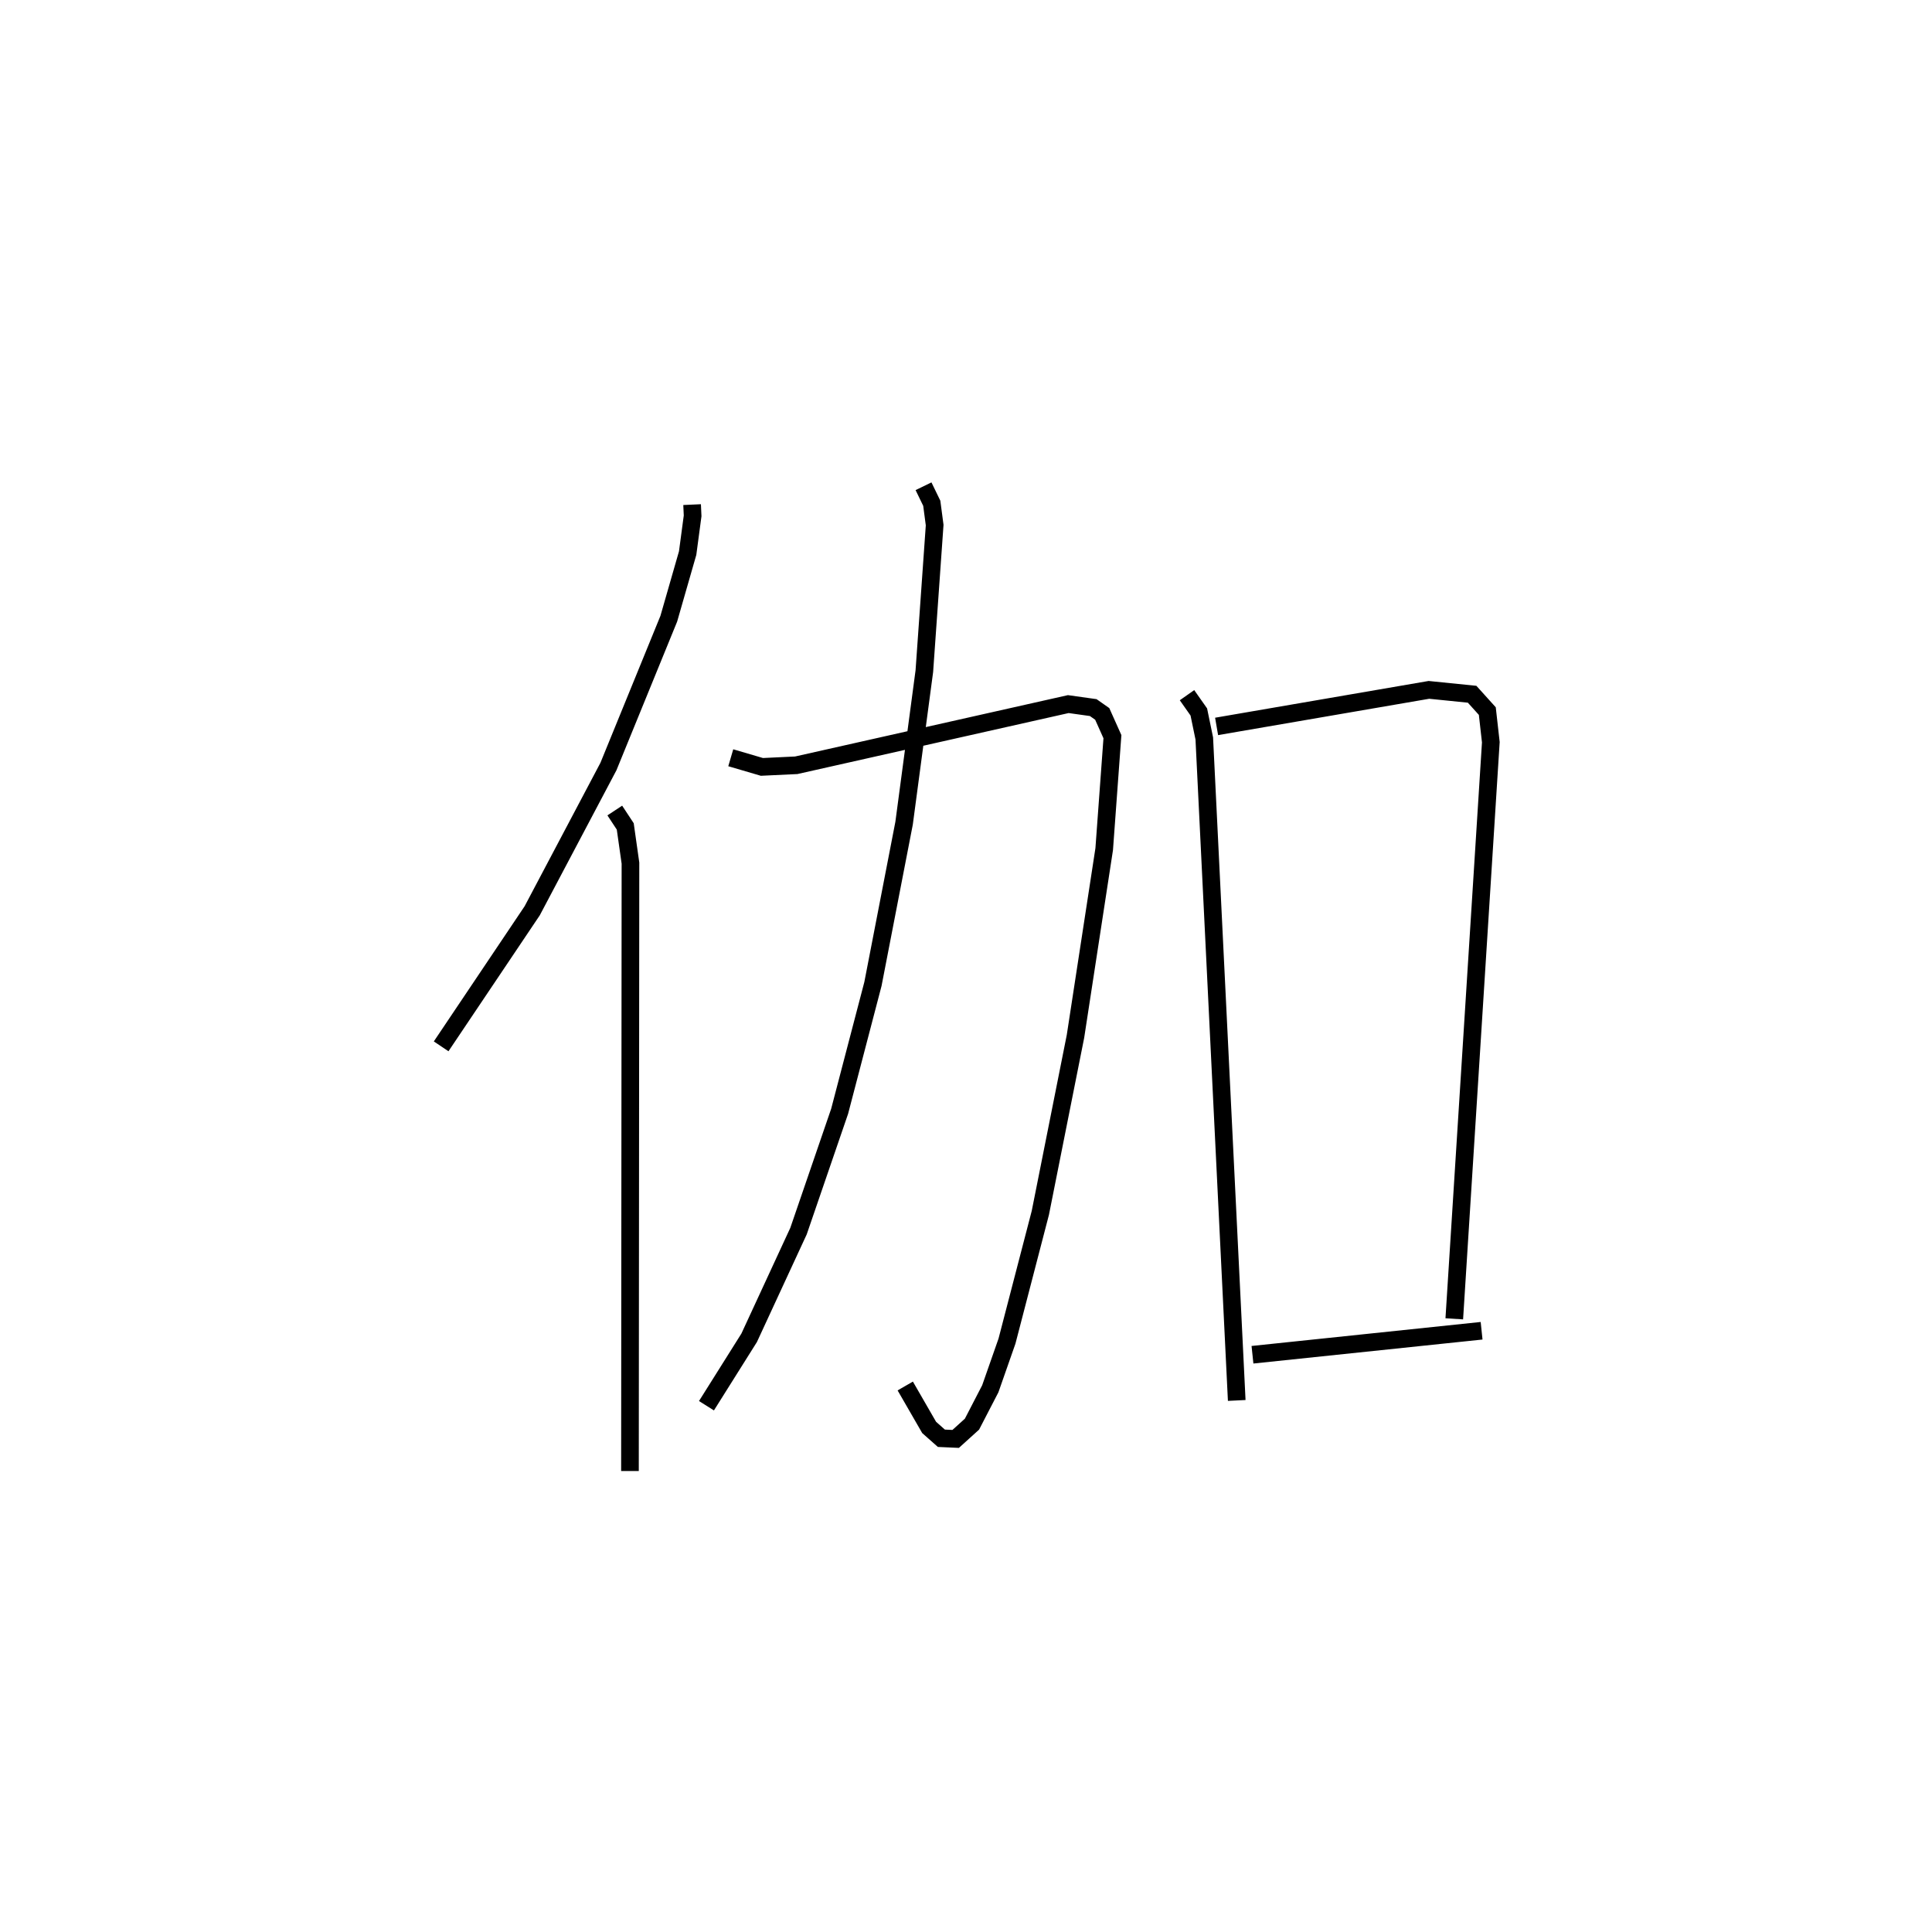 <?xml version="1.0" encoding="utf-8" ?>
<svg baseProfile="full" height="108.366" version="1.1" width="109.493" xmlns="http://www.w3.org/2000/svg" xmlns:ev="http://www.w3.org/2001/xml-events" xmlns:xlink="http://www.w3.org/1999/xlink"><defs /><rect fill="white" height="108.366" width="109.493" x="0" y="0" /><path d="M25,25 m0.0,0.0 m14.224,3.597 l0.029,0.637 -0.282,2.11 l-1.069,3.72 -3.421,8.378 l-4.319,8.171 -5.161,7.684 m9.841,-13.364 l0.593,0.901 0.295,2.079 l-0.028,34.451 m5.713,-40.421 l1.764,0.518 1.947,-0.092 l15.418,-3.467 1.413,0.198 l0.51,0.358 0.578,1.29 l-0.466,6.372 -1.628,10.613 l-1.991,9.999 -1.89,7.269 l-0.946,2.701 -1.038,2.006 l-0.925,0.837 -0.81,-0.037 l-0.693,-0.614 -1.354,-2.348 m1.035,-50.989 l0.468,0.964 0.163,1.237 l-0.584,8.276 -1.148,8.617 l-1.765,9.111 -1.887,7.213 l-2.331,6.793 -2.798,6.048 l-2.419,3.848 m27.234,-40.267 l0.669,0.951 0.31,1.501 l1.839,37.516 m-1.141,-38.198 l12.032,-2.071 2.449,0.248 l0.861,0.954 0.199,1.765 l-2.071,32.676 m-11.437,2.036 l12.985,-1.36 " fill="none" stroke="black" stroke-width="1" /></svg>